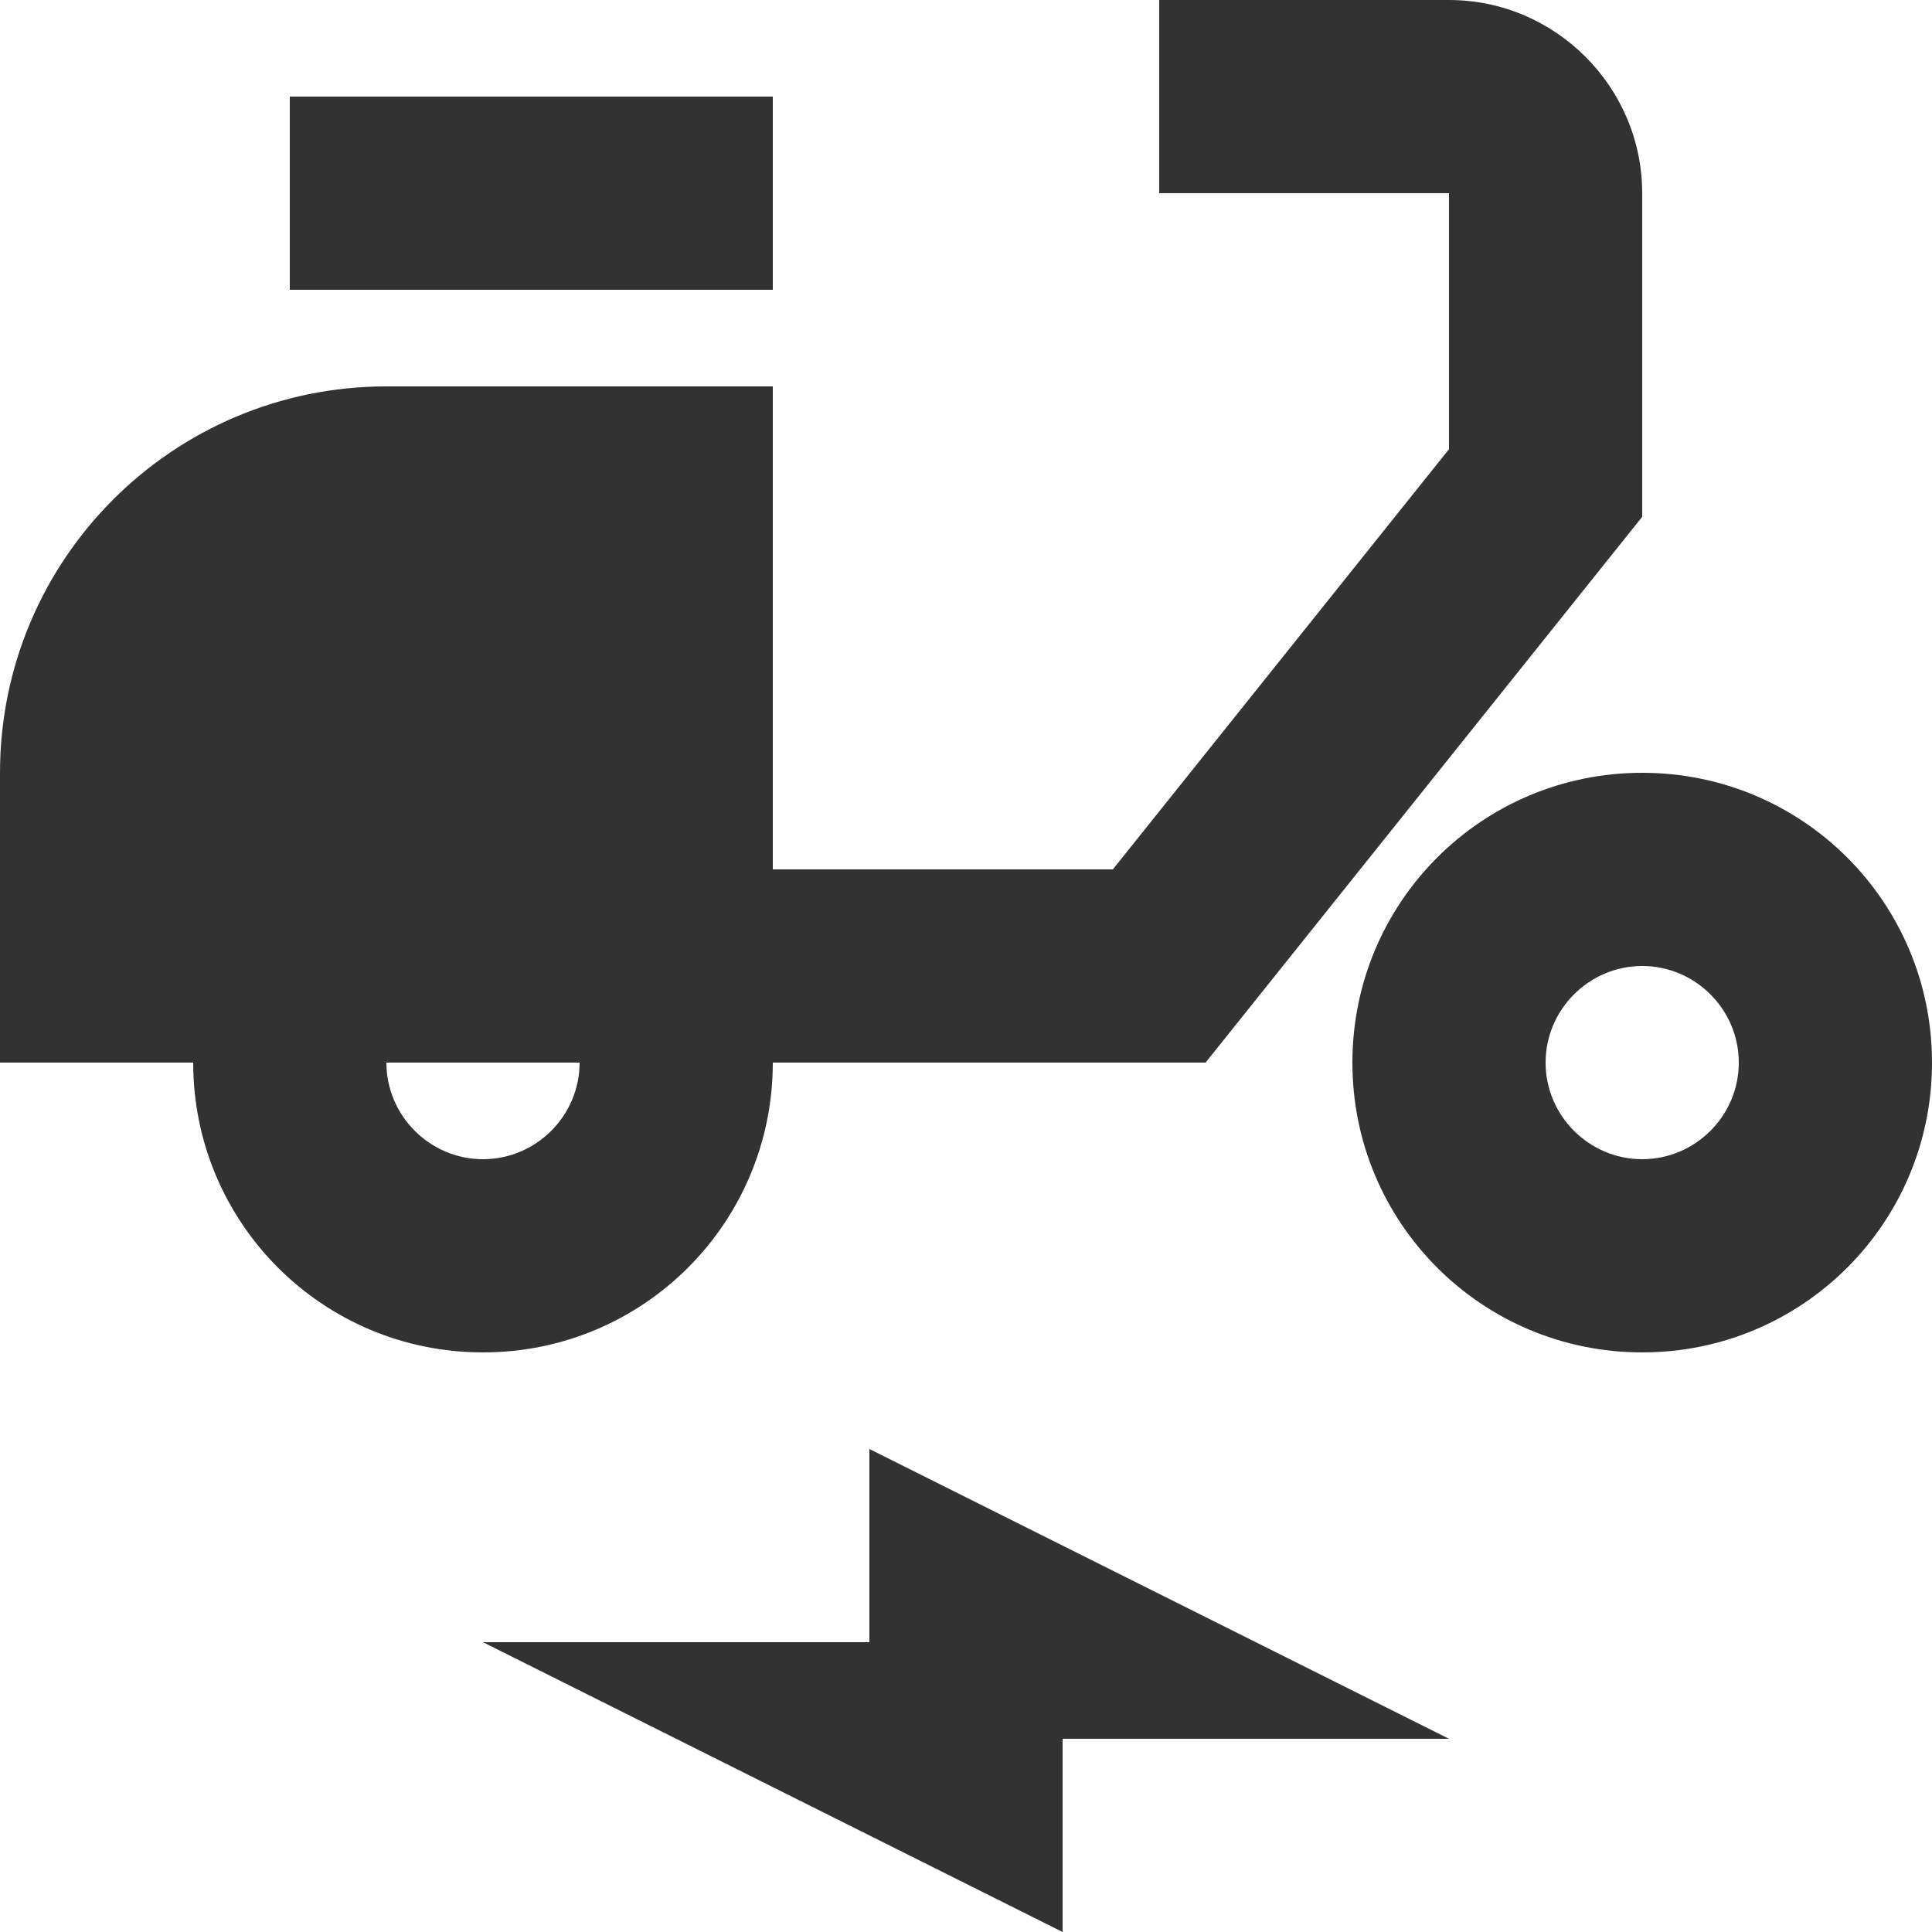 <svg width="20" height="20" viewBox="0 0 20 20" fill="none" xmlns="http://www.w3.org/2000/svg">
<path d="M17 2C17 0.9 16.1 0 15 0H12V2H15V4.65L11.52 9H8V4H4C1.79 4 0 5.79 0 8V11H2C2 12.66 3.34 14 5 14C6.66 14 8 12.66 8 11H12.48L17 5.35V2ZM5 12C4.45 12 4 11.55 4 11H6C6 11.55 5.55 12 5 12Z" fill="#323232"/>
<path d="M8 1H3V3H8V1Z" fill="#323232"/>
<path d="M17 8C15.34 8 14 9.34 14 11C14 12.66 15.34 14 17 14C18.66 14 20 12.66 20 11C20 9.34 18.66 8 17 8ZM17 12C16.45 12 16 11.55 16 11C16 10.45 16.45 10 17 10C17.55 10 18 10.45 18 11C18 11.55 17.55 12 17 12Z" fill="#323232"/>
<path d="M5 17H9V15L15 18H11V20L5 17Z" fill="#323232"/>
</svg>